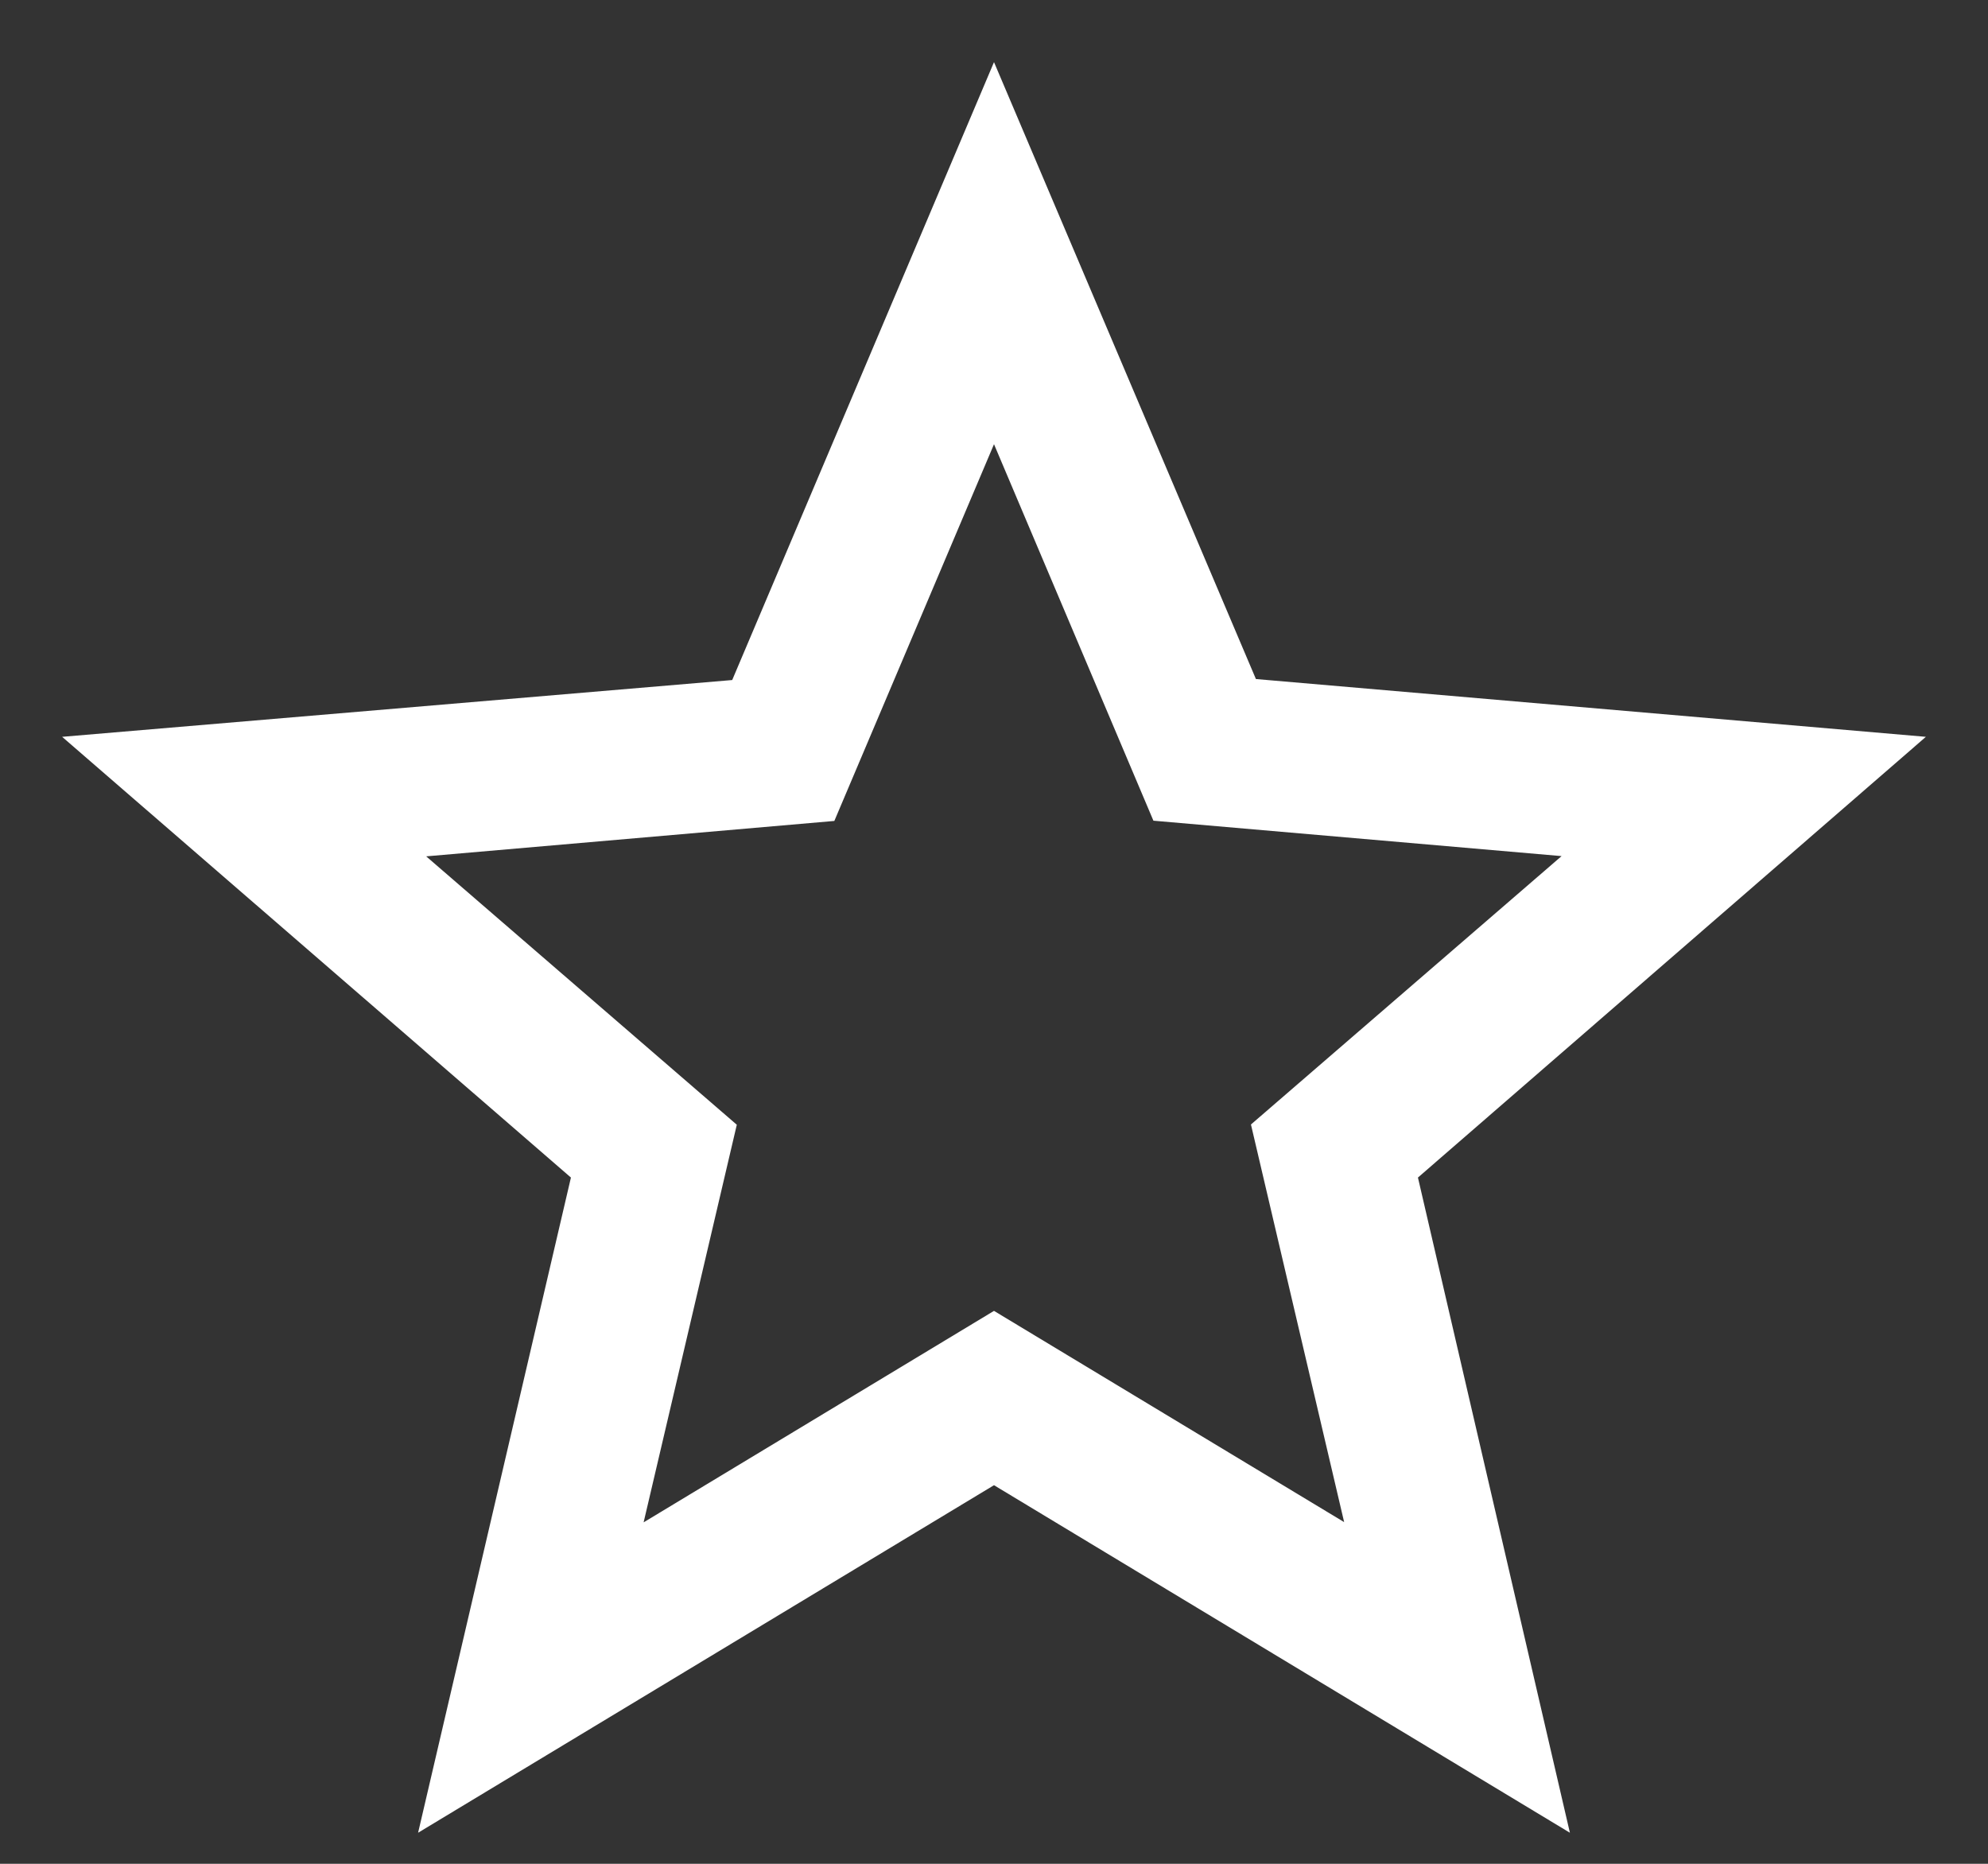 <svg xmlns="http://www.w3.org/2000/svg" width="16" height="15" fill="none"><rect width="100%" height="100%" fill="#333333" stroke="none"/><path d="M15.5 5.93l-5.392-.465L8 .5 5.893 5.473.5 5.93l4.095 3.547-1.23 5.273L8 11.953l4.635 2.797-1.223-5.273L15.5 5.93zM8 10.55l-2.82 1.702.75-3.2-2.5-2.16 3.285-.285L8 3.575l1.283 3.03 3.285.285-2.5 2.16.75 3.2L8 10.55z" fill="#ffffff"/></svg>
